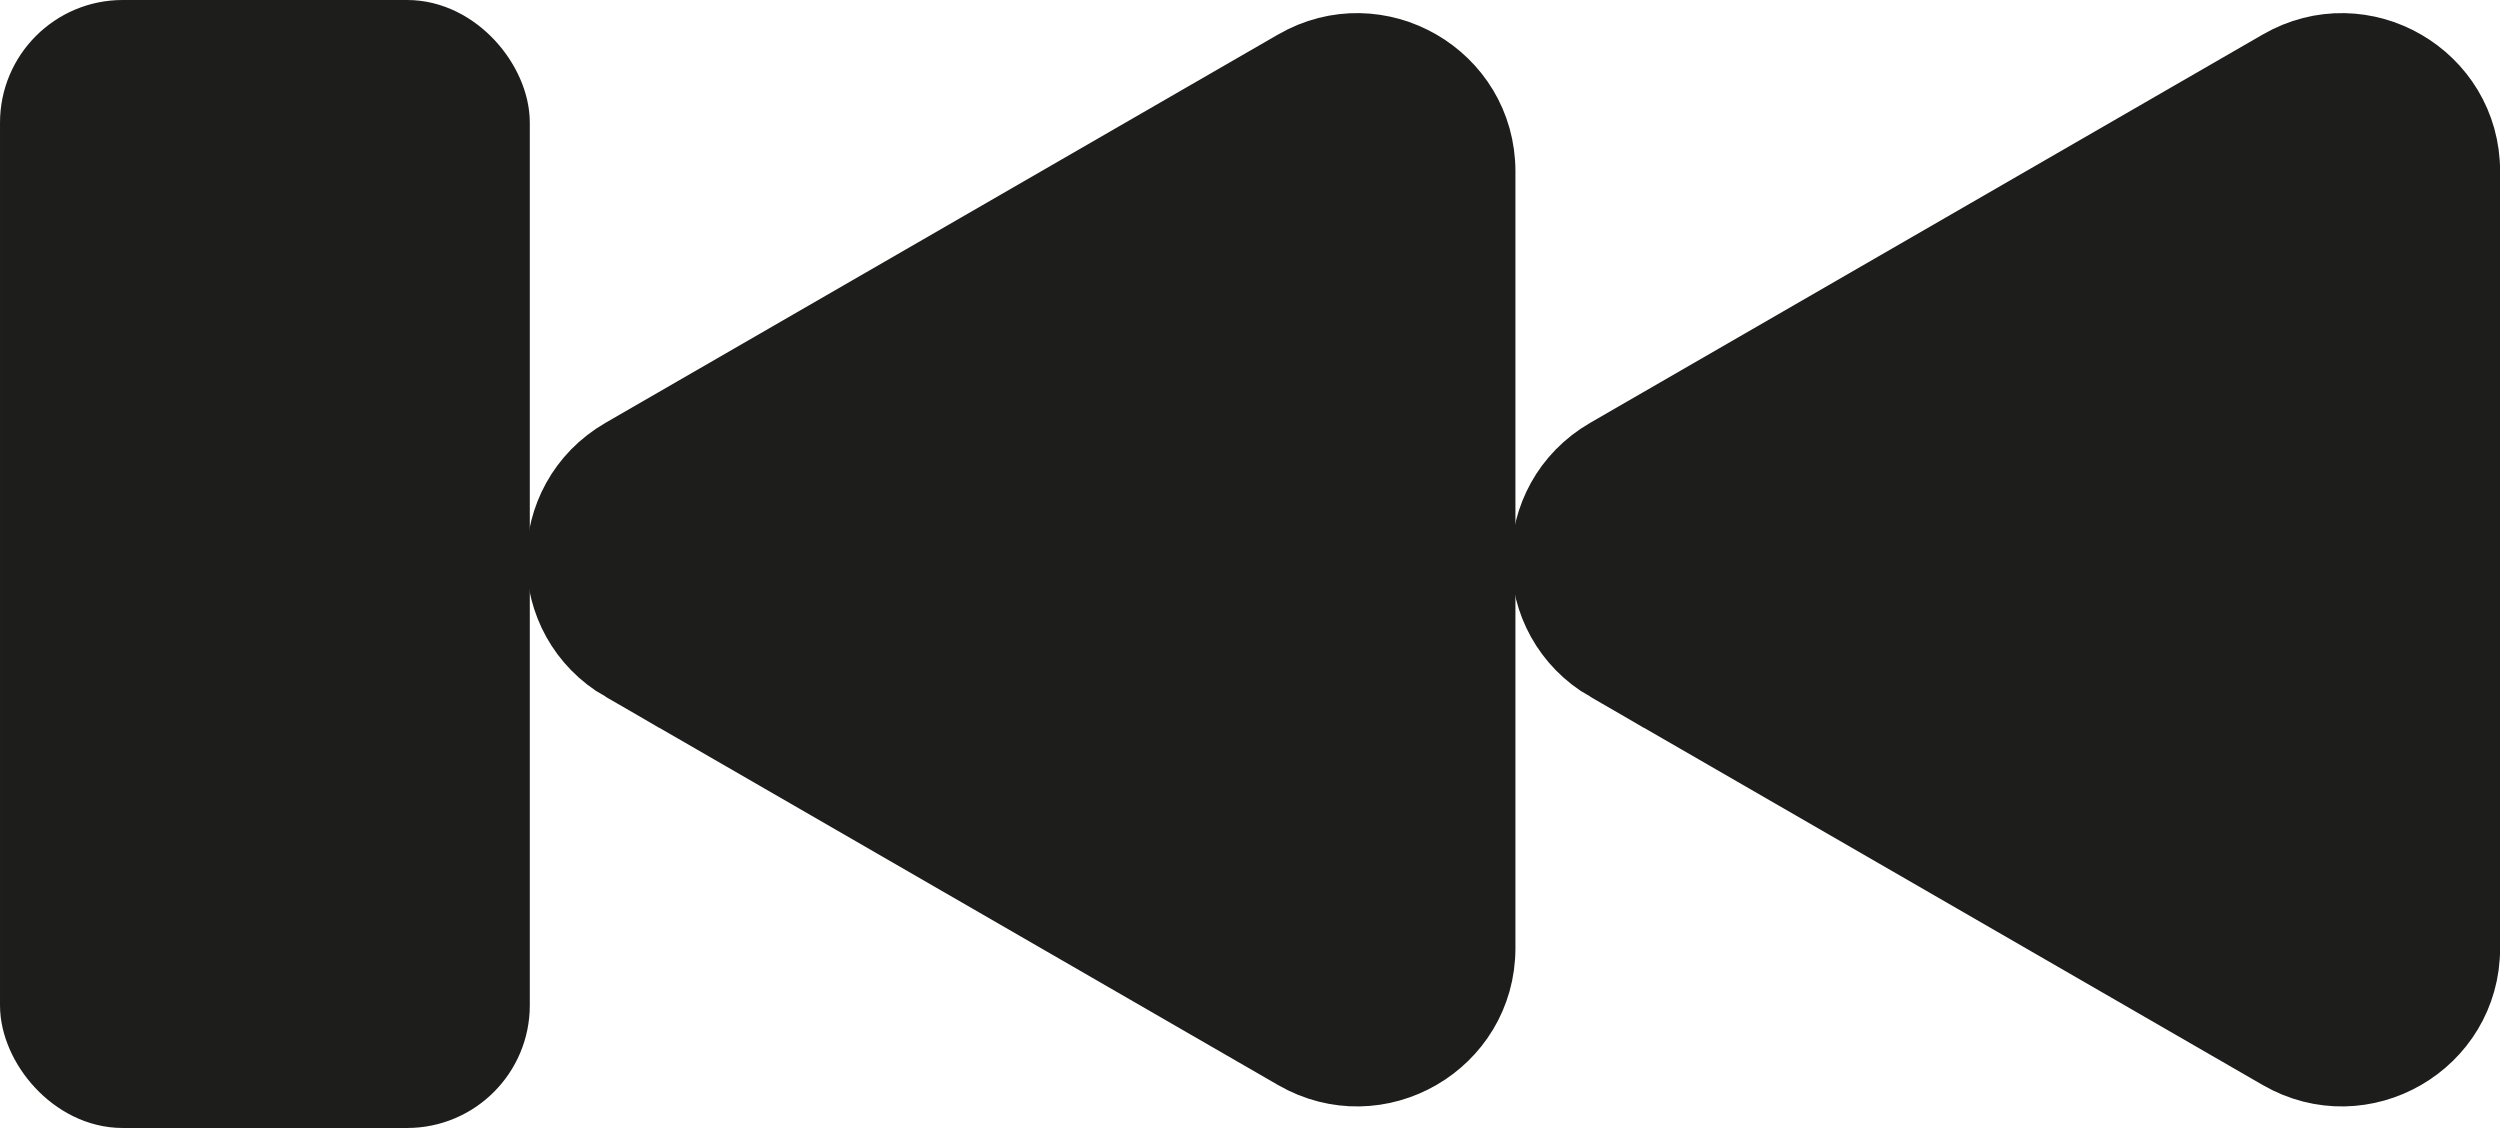 <?xml version="1.0" encoding="UTF-8"?>
<svg id="Layer_1" data-name="Layer 1" xmlns="http://www.w3.org/2000/svg" viewBox="0 0 210.22 94.85">
  <defs>
    <style>
      .cls-1 {
        fill: #1d1d1b;
        stroke: #1d1d1b;
        stroke-miterlimit: 10;
        stroke-width: 6px;
      }
    </style>
  </defs>
  <path class="cls-1" d="M135.22,55.99l56.55,32.65c6.87,3.97,15.46-.99,15.46-8.92V14.42c0-7.93-8.59-12.89-15.46-8.92l-56.55,32.65c-6.87,3.97-6.87,13.88,0,17.85Z"/>
  <path class="cls-1" d="M52.42,55.99l56.55,32.65c6.87,3.97,15.46-.99,15.46-8.92V14.42c0-7.93-8.59-12.89-15.46-8.92l-56.55,32.65c-6.87,3.97-6.87,13.88,0,17.85Z"/>
  <rect class="cls-1" x="3" y="3" width="38.55" height="88.85" rx="7.32" ry="7.32"/>
</svg>